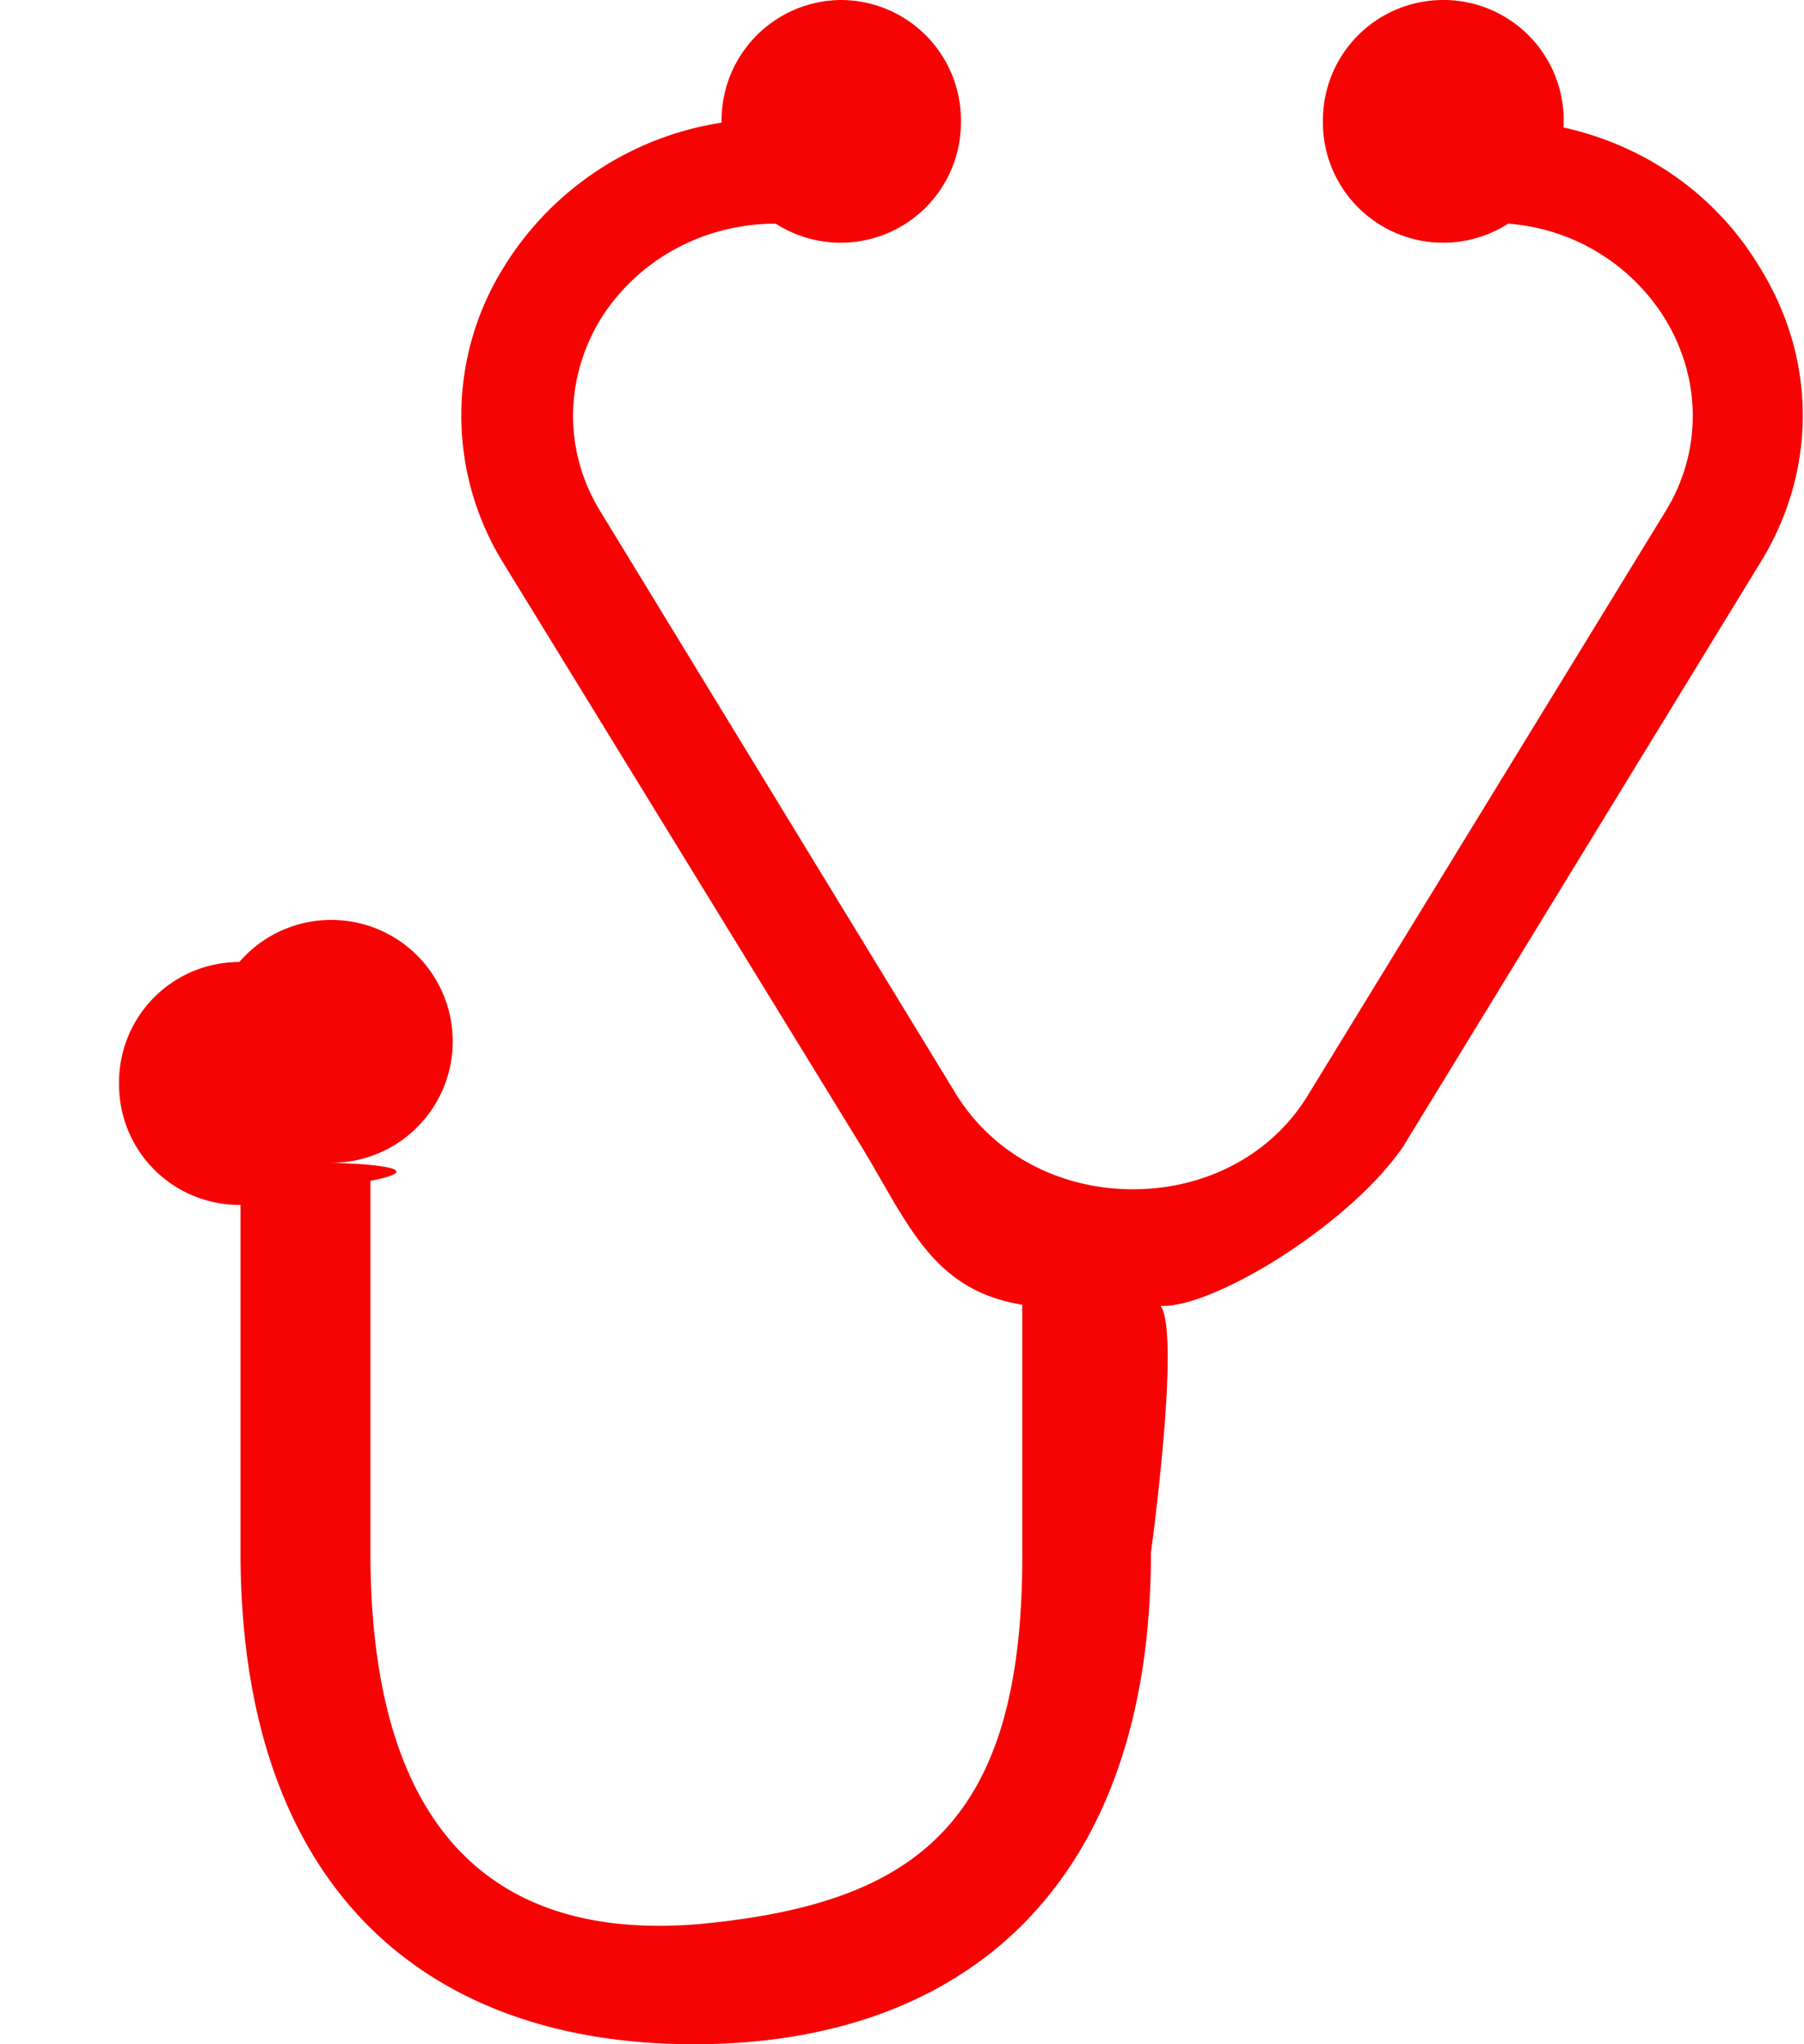 <svg xmlns="http://www.w3.org/2000/svg" width="15" height="17" viewBox="0 0 15 17"><path fill="#f60304" d="M6.99 0a1 1 0 0 1 1 1.01 1 1 0 0 1-1.54.85c-.6 0-1.15.3-1.46.8-.3.5-.3 1.1 0 1.59L7.95 9.1c.31.5.86.79 1.47.79s1.16-.29 1.46-.79l2.97-4.85c.3-.49.3-1.09 0-1.59a1.68 1.68 0 0 0-1.31-.8A1 1 0 0 1 11 1a1 1 0 0 1 1-1 1 1 0 0 1 1 1.06c.68.15 1.27.56 1.63 1.16.48.77.48 1.7 0 2.47l-2.96 4.84c-.44.65-1.58 1.35-2.02 1.33.17.23-.08 2.05-.08 2.05 0 2.76-1.54 4.09-3.8 4.09S2 15.67 2 12.91v-2.89h-.01a1 1 0 0 1-1-1.01 1 1 0 0 1 1-1.01 1.01 1.01 0 1 1 .75 1.67c.45.01.8.06.34.15v3.09c0 2.28 1 3.24 2.74 3.09 1.8-.17 2.69-.84 2.68-3.09v-2.06c-.75-.12-.95-.68-1.34-1.32L4.19 4.69a2.33 2.33 0 0 1 0-2.47A2.59 2.59 0 0 1 6 1.02v-.01a1 1 0 0 1 1-1.01z"/></svg>